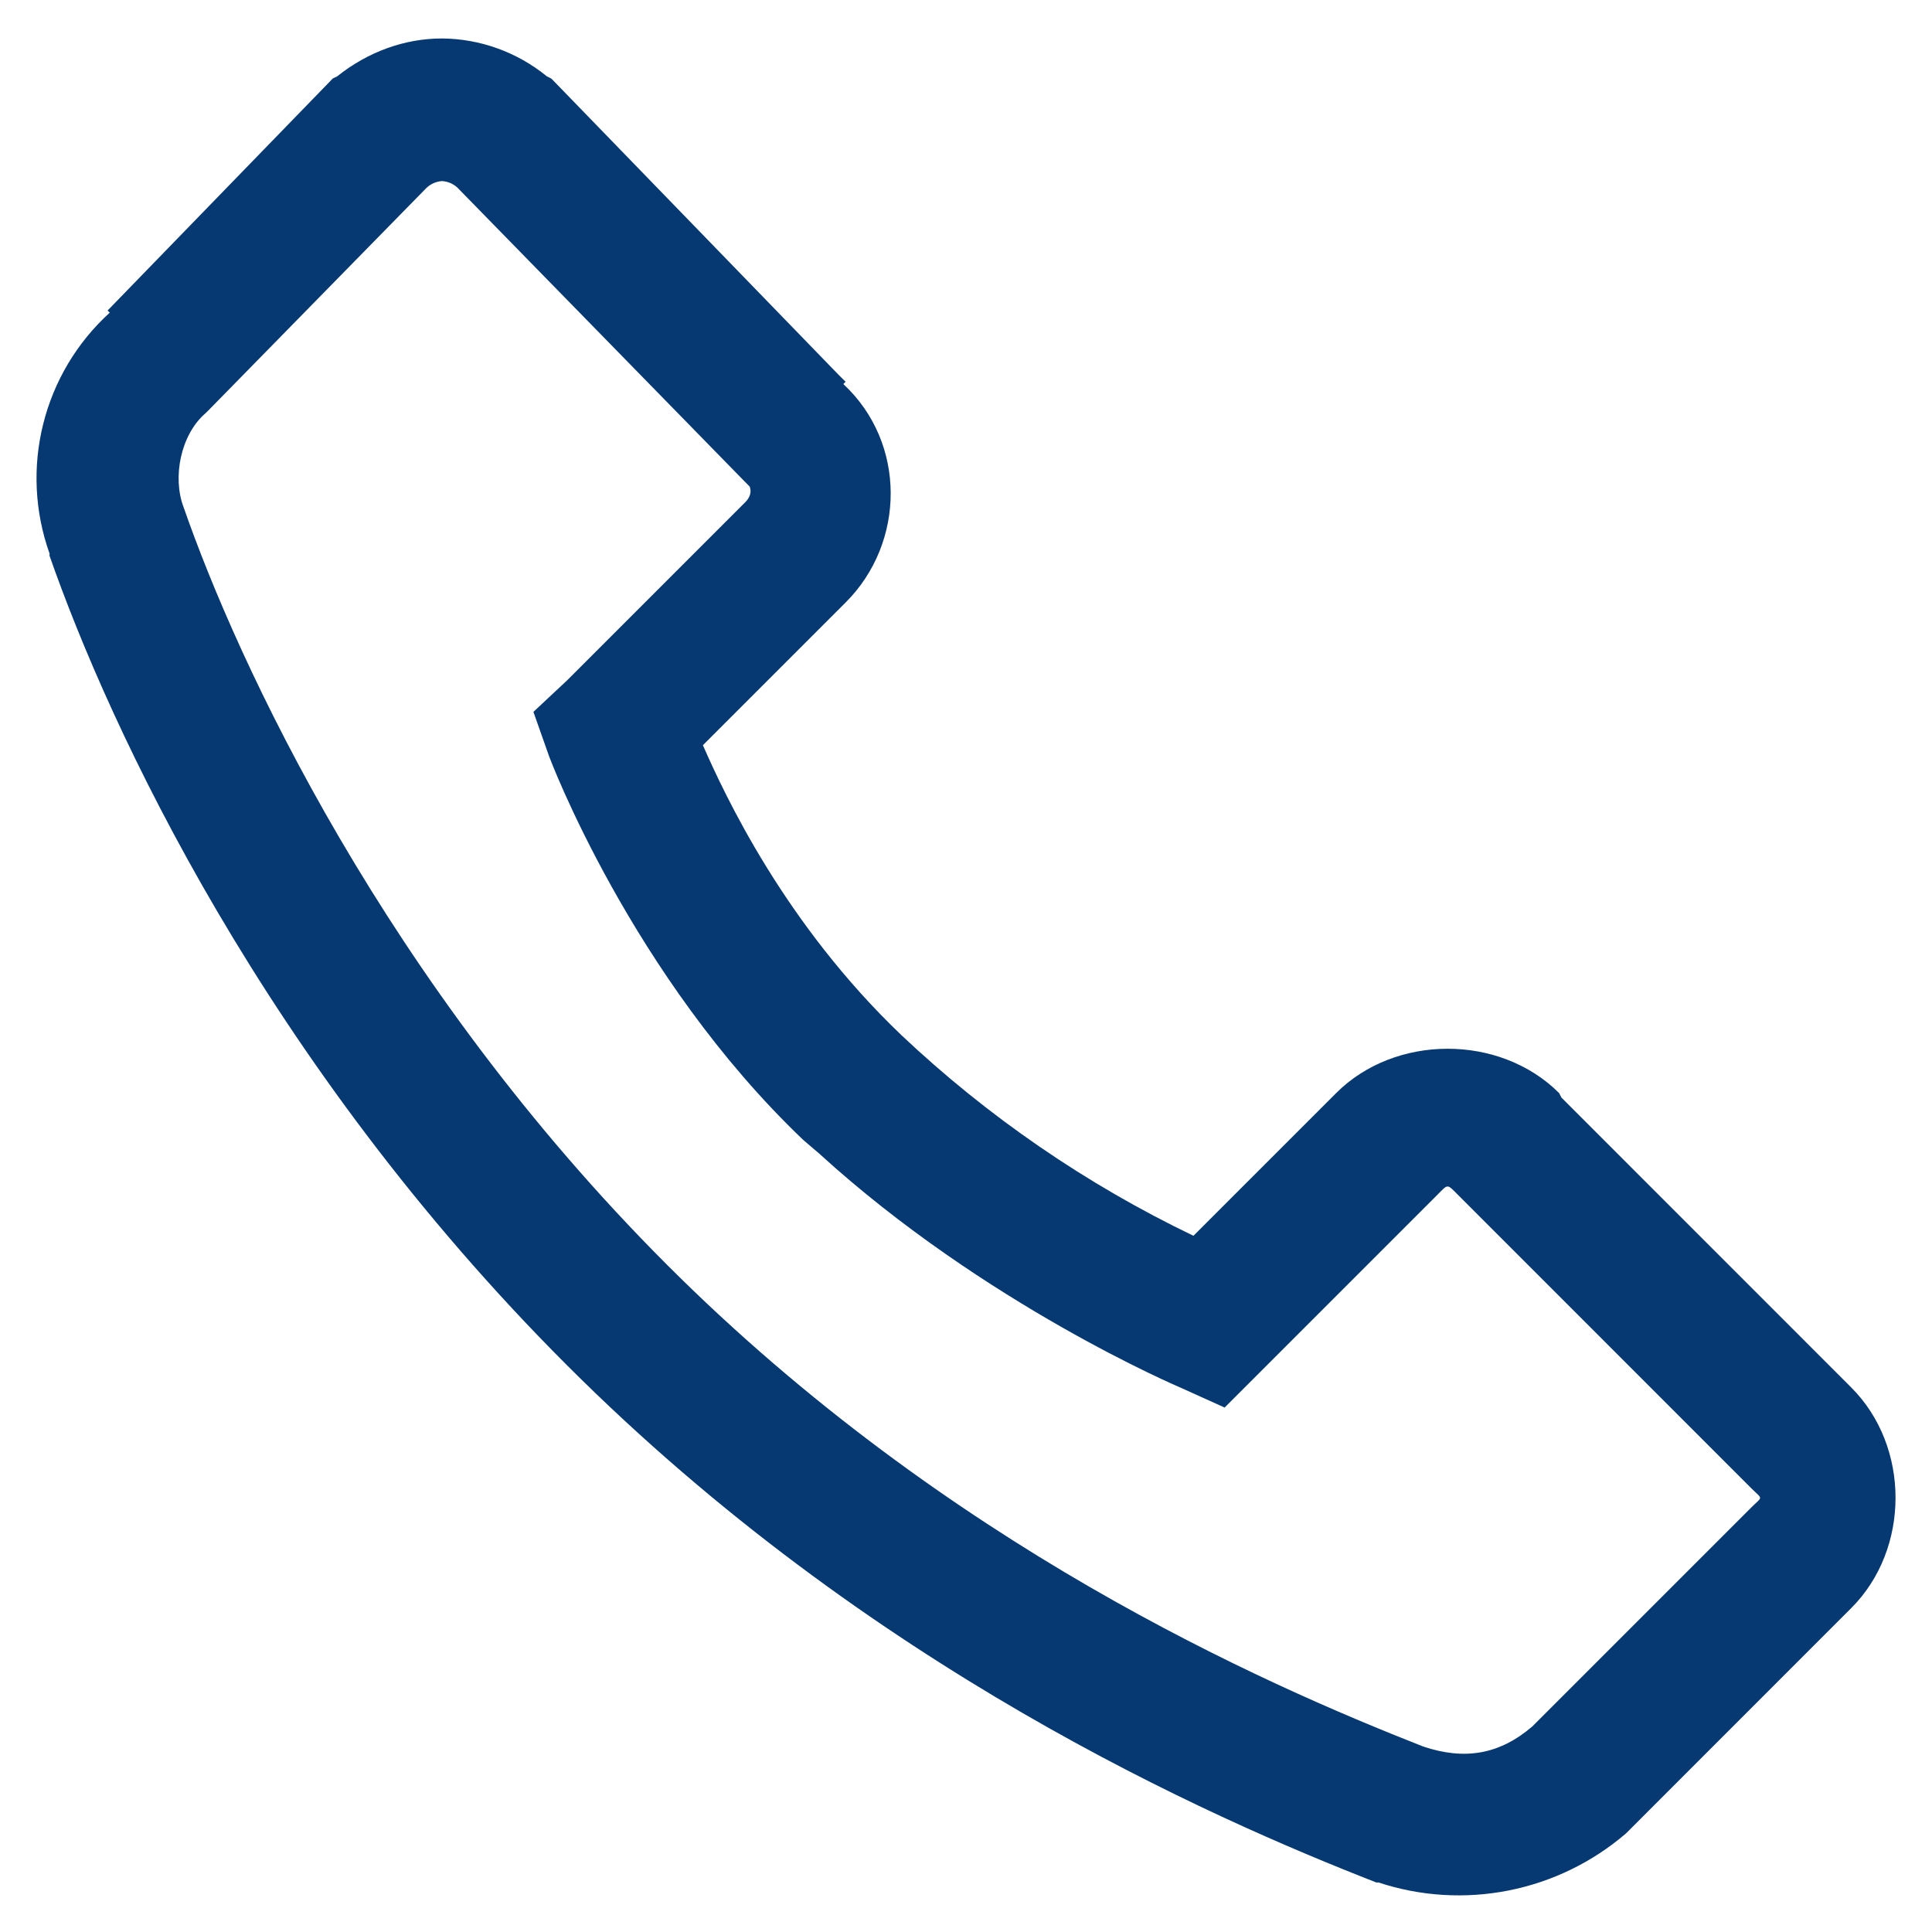 <svg width="22" height="22" viewBox="0 0 22 22" fill="none" xmlns="http://www.w3.org/2000/svg">
<path d="M5.033 0.438C4.608 0.438 4.189 0.59 3.84 0.869L3.789 0.894L3.764 0.92L1.225 3.536L1.25 3.56C0.878 3.898 0.614 4.339 0.492 4.828C0.37 5.316 0.395 5.829 0.564 6.303C0.568 6.309 0.561 6.322 0.564 6.328C1.253 8.299 3.015 12.105 6.455 15.545C9.908 18.998 13.764 20.69 15.672 21.436H15.697C16.175 21.594 16.686 21.625 17.18 21.527C17.674 21.429 18.134 21.205 18.516 20.877L21.08 18.312C21.753 17.64 21.753 16.471 21.08 15.799L17.78 12.498L17.754 12.447C17.081 11.774 15.888 11.774 15.215 12.447L13.59 14.072C12.37 13.486 11.248 12.716 10.264 11.787C8.934 10.517 8.255 9.057 8.004 8.486L9.629 6.861C10.312 6.179 10.324 5.043 9.603 4.373L9.629 4.347L9.553 4.272L6.303 0.92L6.278 0.895L6.227 0.869C5.889 0.594 5.468 0.441 5.033 0.438V0.438ZM5.033 2.062C5.1 2.066 5.163 2.093 5.211 2.139L8.461 5.464L8.537 5.541C8.531 5.534 8.585 5.62 8.486 5.719L6.455 7.75L6.074 8.106L6.253 8.613C6.253 8.613 7.185 11.111 9.147 12.981L9.325 13.133C11.212 14.856 13.438 15.799 13.438 15.799L13.945 16.028L16.358 13.615C16.497 13.476 16.471 13.476 16.611 13.615L19.938 16.943C20.077 17.082 20.077 17.031 19.938 17.17L17.449 19.659C17.075 19.98 16.678 20.046 16.206 19.888C14.365 19.164 10.787 17.593 7.597 14.404C4.382 11.188 2.704 7.541 2.089 5.771C1.964 5.44 2.053 4.952 2.342 4.704L2.393 4.653L4.856 2.14C4.904 2.094 4.966 2.067 5.032 2.062H5.033Z" fill="#063971"/>
</svg>
